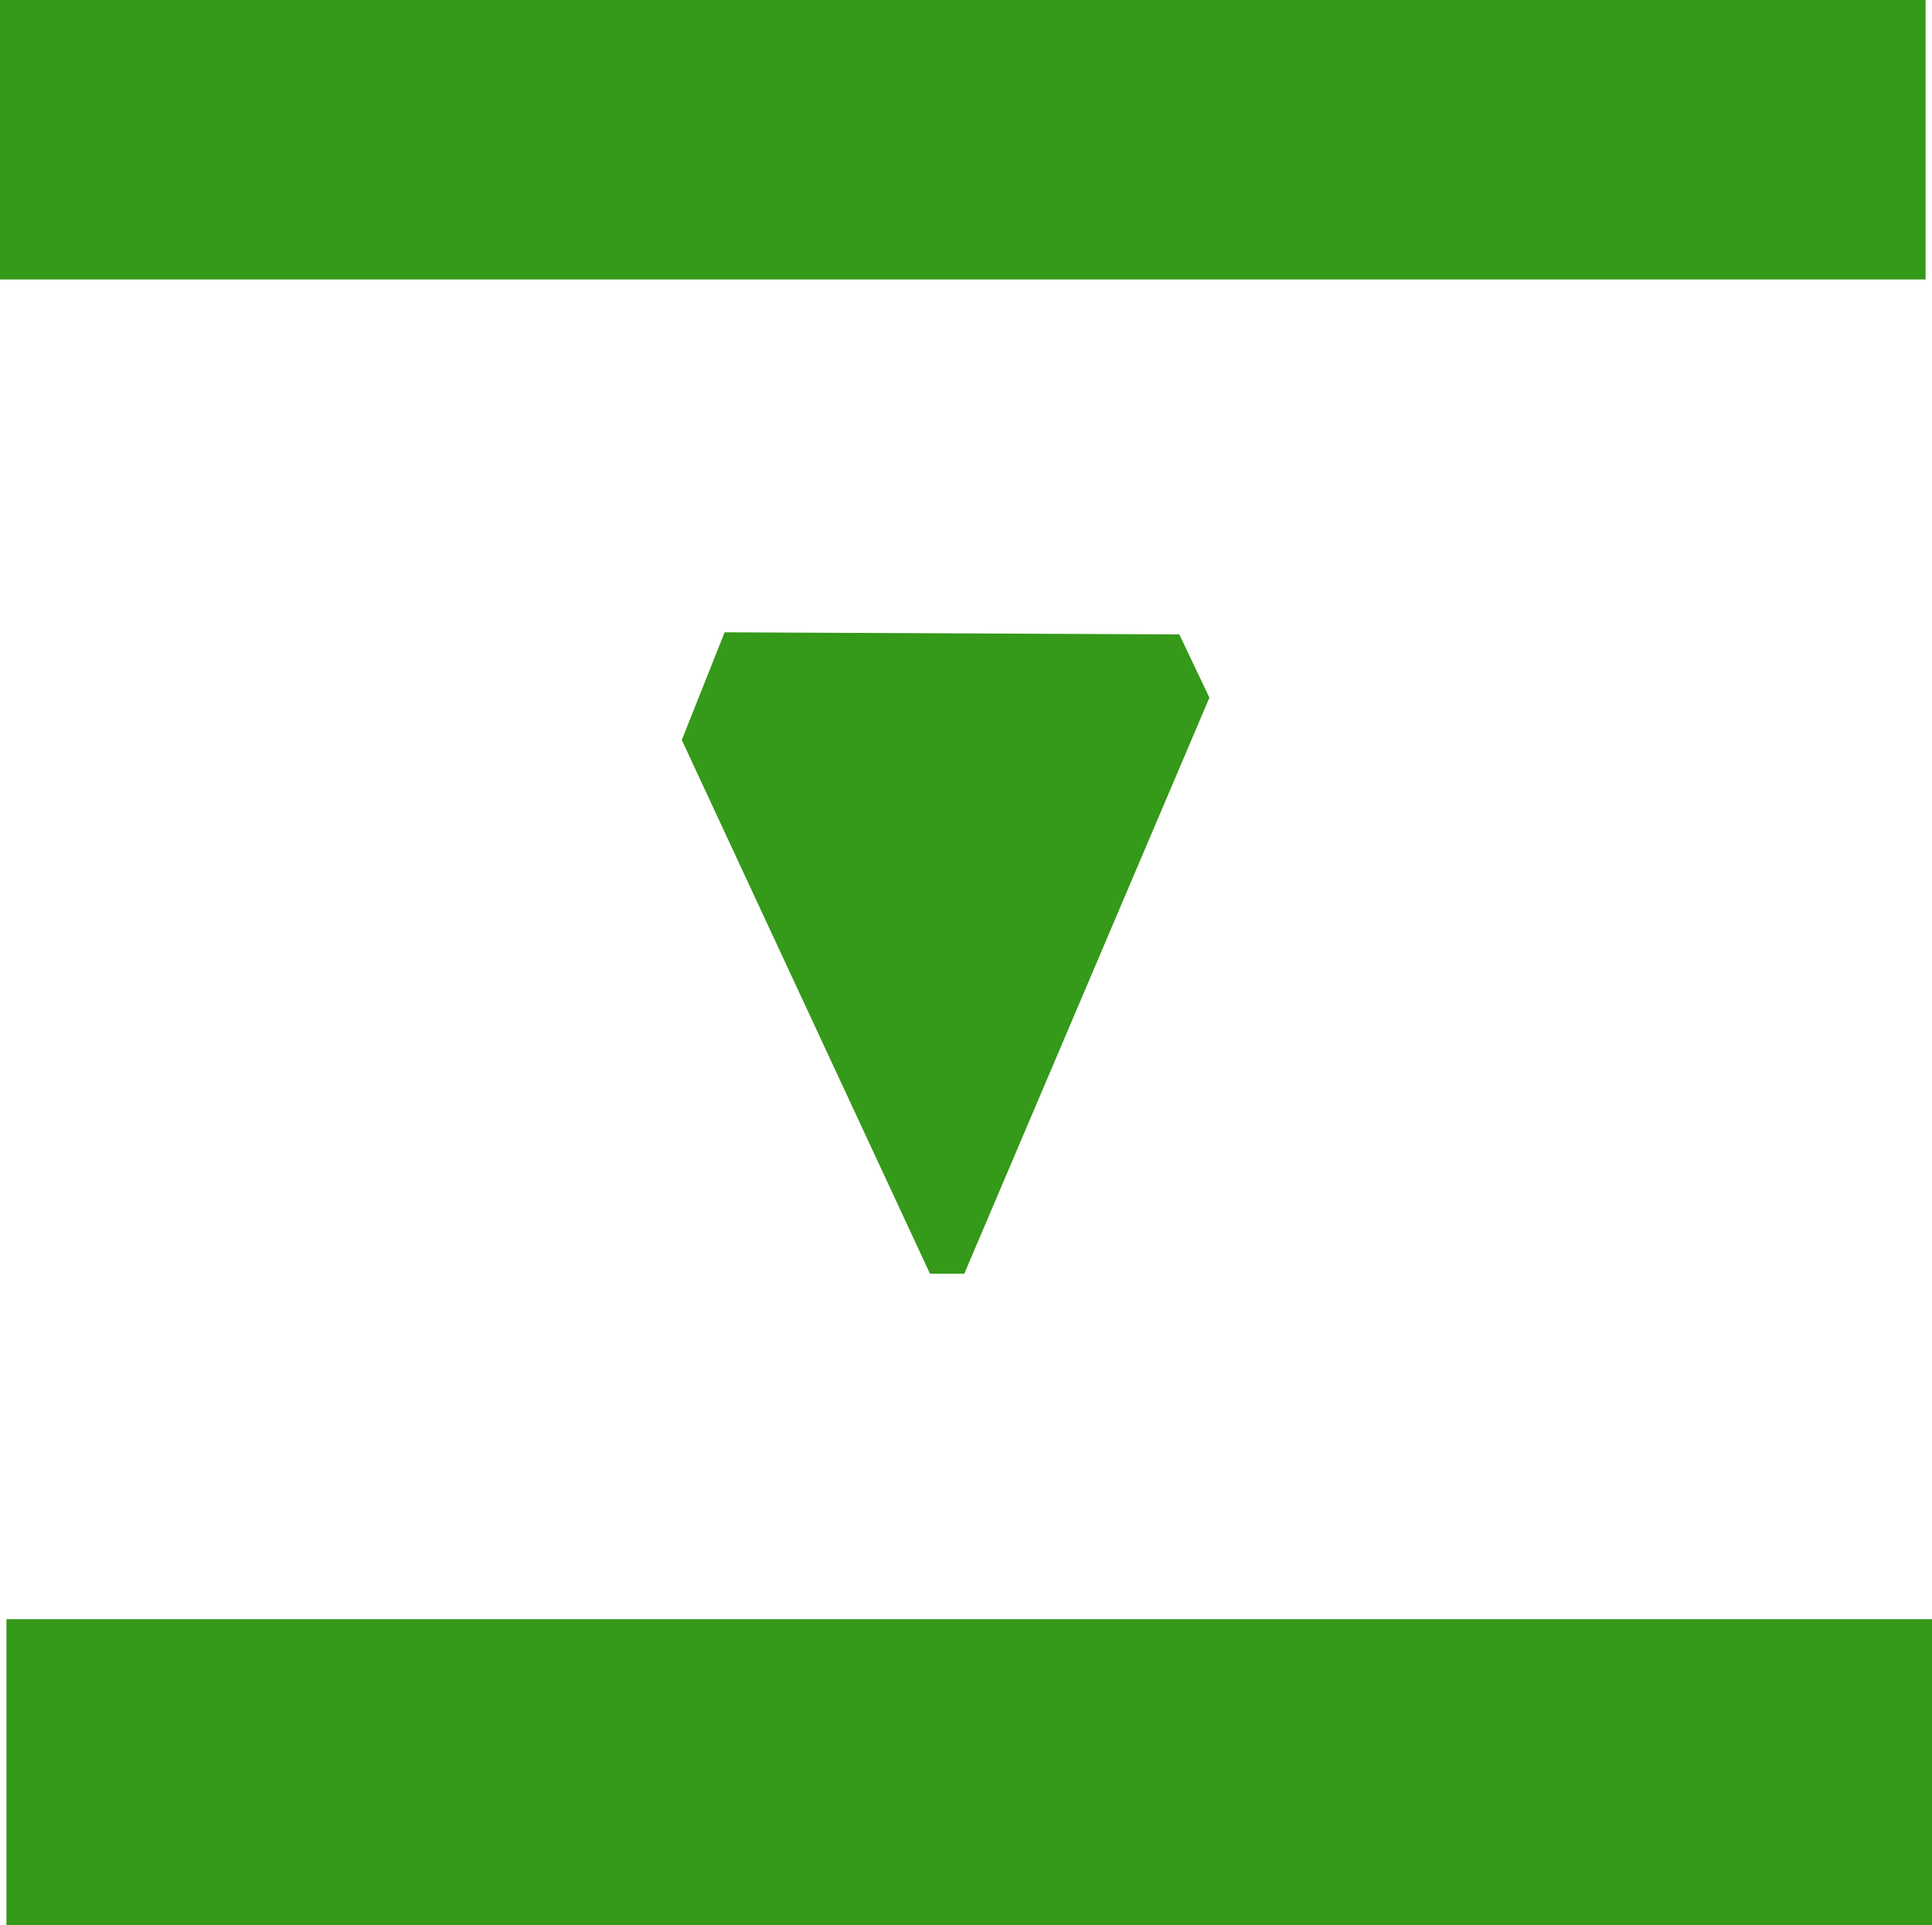 <?xml version="1.0" encoding="UTF-8"?>
<svg id="svg5" xmlns="http://www.w3.org/2000/svg" width="258.12" height="257.24" viewBox="0 0 258.12 257.24">
  <defs>
    <style>
      .cls-1 {
        fill: #359919;
        stroke-width: 0px;
      }
    </style>
  </defs>
  <polyline id="polyline324" class="cls-1" points="0 0 0 27.43 0 37.34 257.26 37.34 257.26 0"/>
  <polyline id="polyline326" class="cls-1" points=".86 216.33 .86 246.37 .86 257.24 258.12 257.24 258.12 216.33"/>
  <polygon id="polygon332" class="cls-1" points="128.83 170.18 124.25 170.18 91.09 98.87 96.81 84.48 157.56 84.76 161.58 93.21 128.83 170.18"/>
</svg>